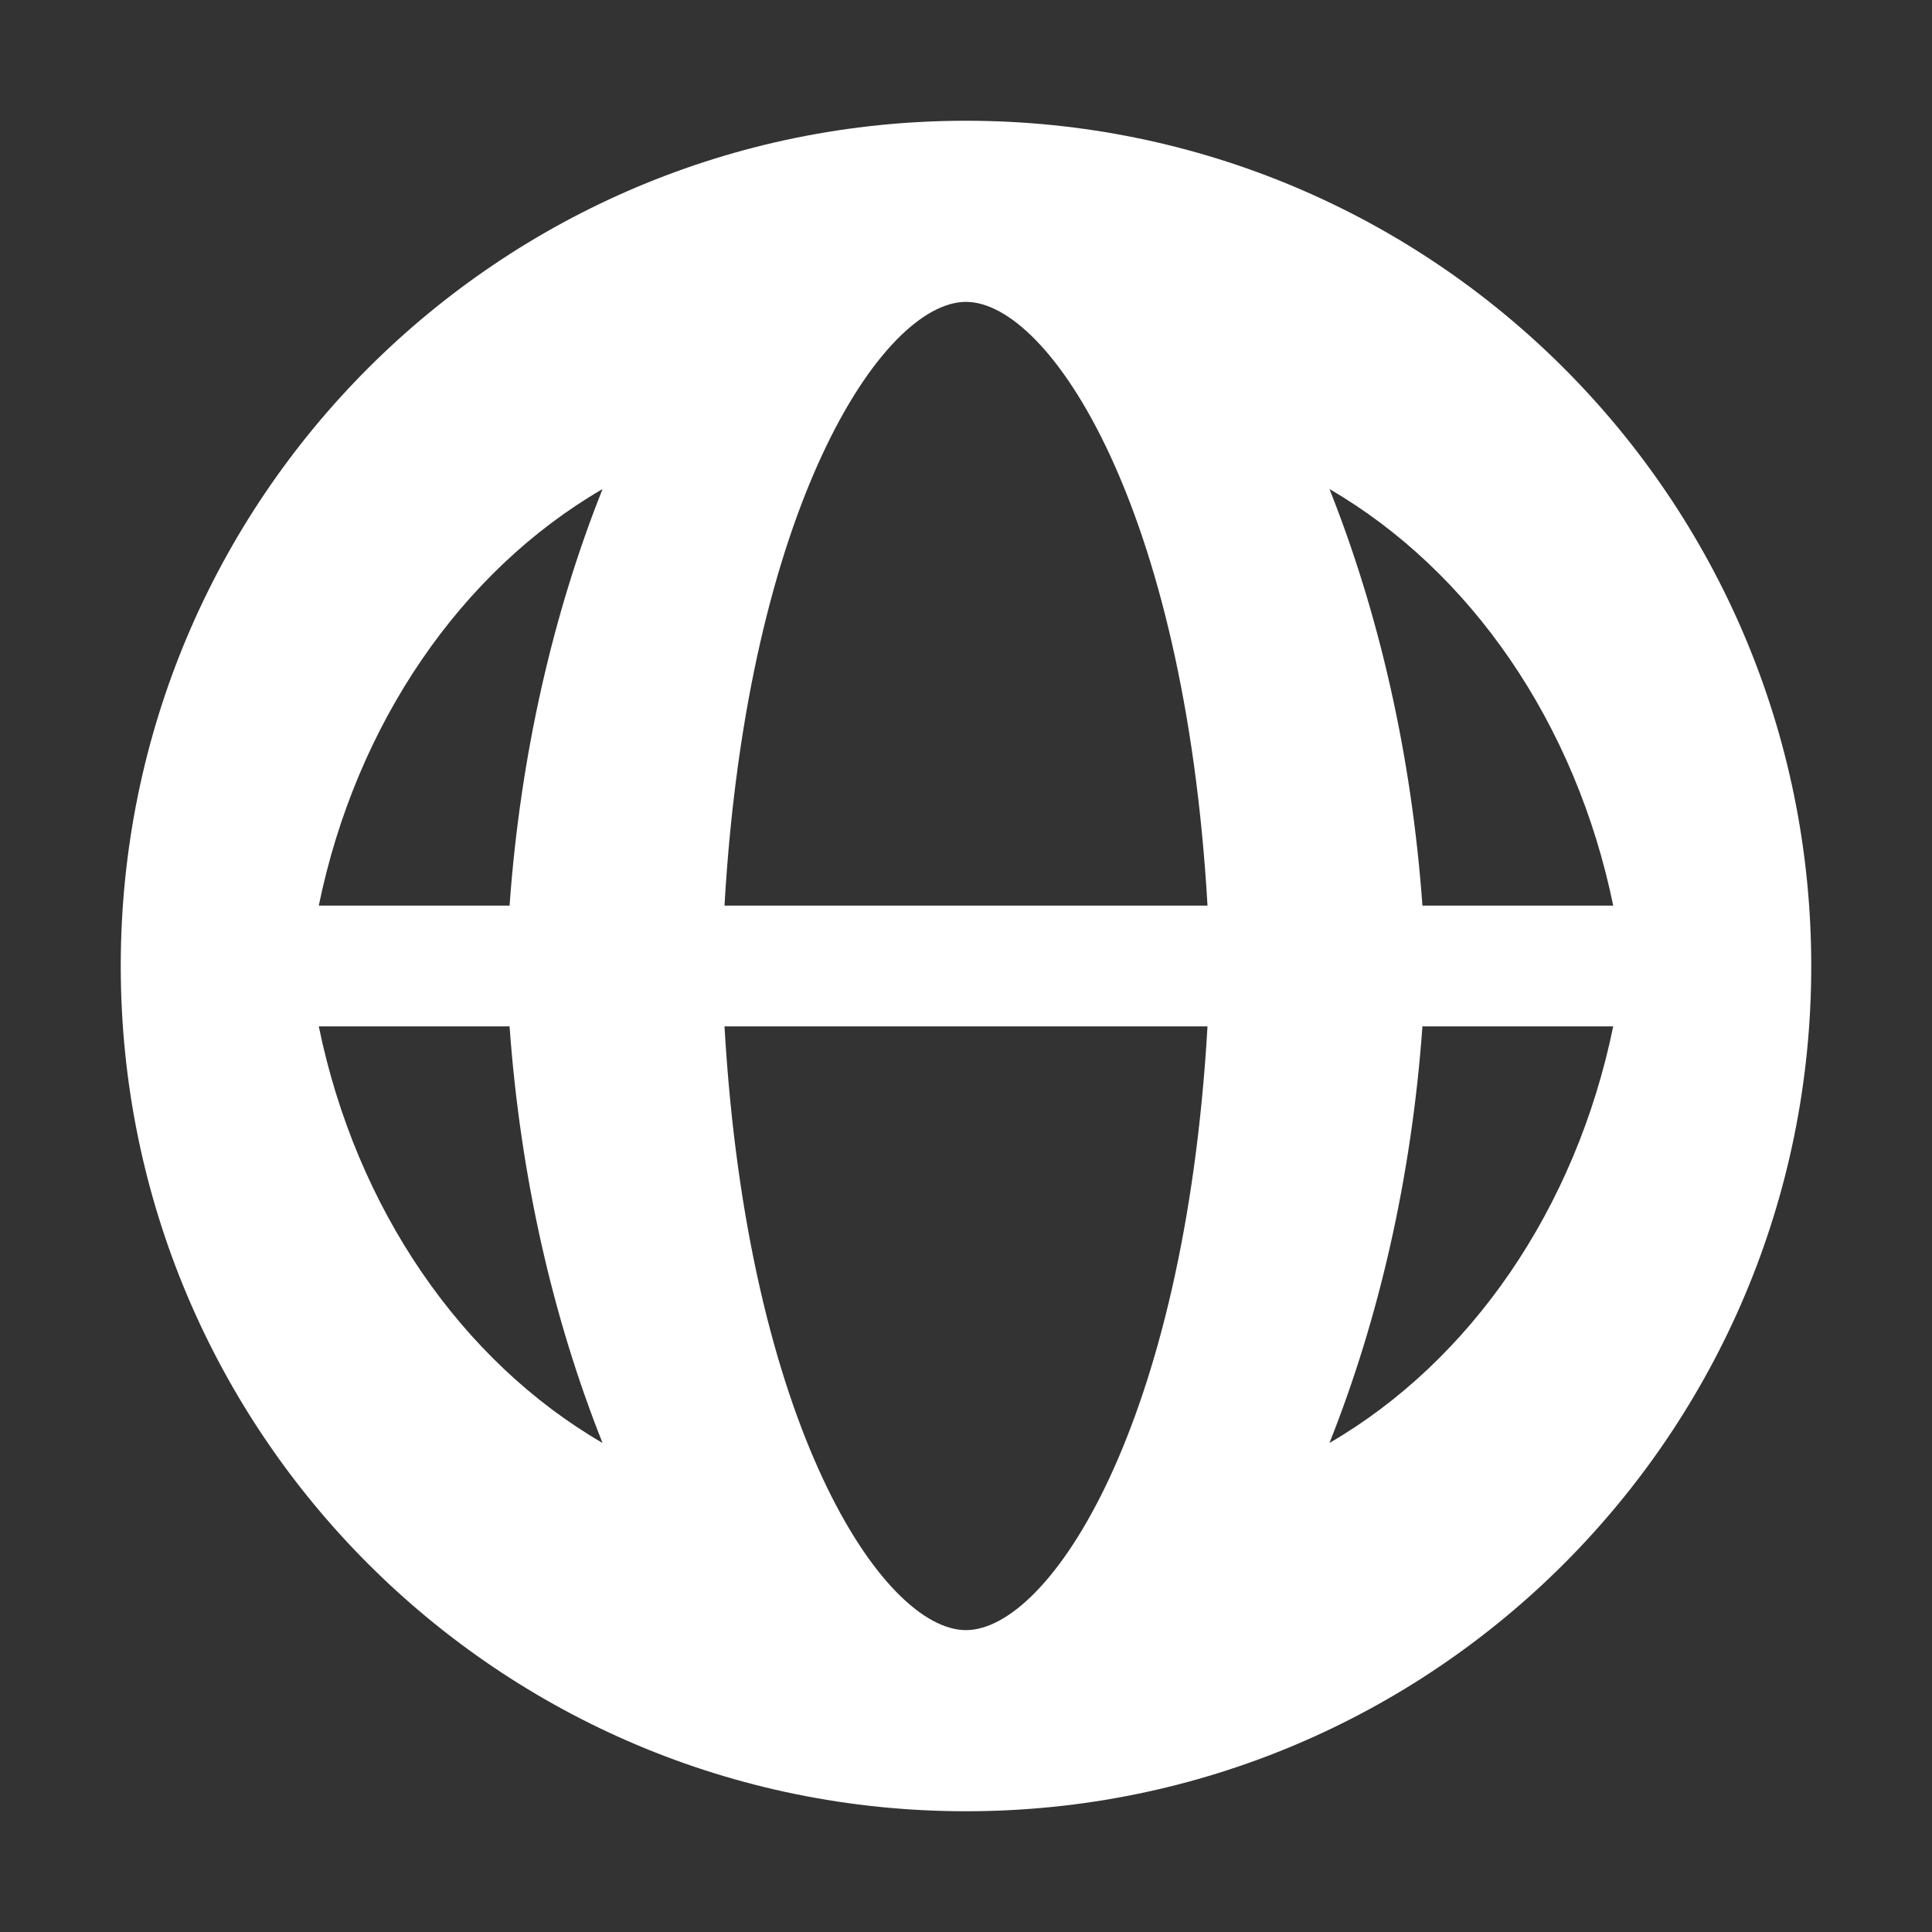 <svg xmlns="http://www.w3.org/2000/svg" width="16" height="16" viewBox="0 0 16 16" fill="none">
  <rect x="0" y="0" width="16" height="16" fill="#333333" stroke="none"/>
  <path d="M8 1C4.13 1 1 4.13 1 8C1 11.87 4.13 15 8 15C11.87 15 15 11.87 15 8C15 4.13 11.87 1 8 1ZM13.36 7.5H11.78C11.69 6.25 11.42 5.08 11.01 4.05C12.18 4.73 13.05 5.99 13.36 7.5ZM8 13.5C7.31 13.5 6.19 11.81 6 8.5H10C9.81 11.81 8.69 13.5 8 13.5ZM6 7.5C6.19 4.19 7.31 2.5 8 2.5C8.69 2.5 9.81 4.19 10 7.5H6ZM4.99 4.05C4.58 5.08 4.31 6.25 4.22 7.5H2.64C2.95 5.99 3.82 4.73 4.99 4.05ZM2.64 8.5H4.22C4.31 9.75 4.58 10.92 4.99 11.95C3.82 11.27 2.95 10.01 2.64 8.5ZM11.01 11.95C11.42 10.92 11.69 9.75 11.78 8.5H13.36C13.05 10.01 12.18 11.27 11.01 11.95Z" fill="white"/>
</svg> 